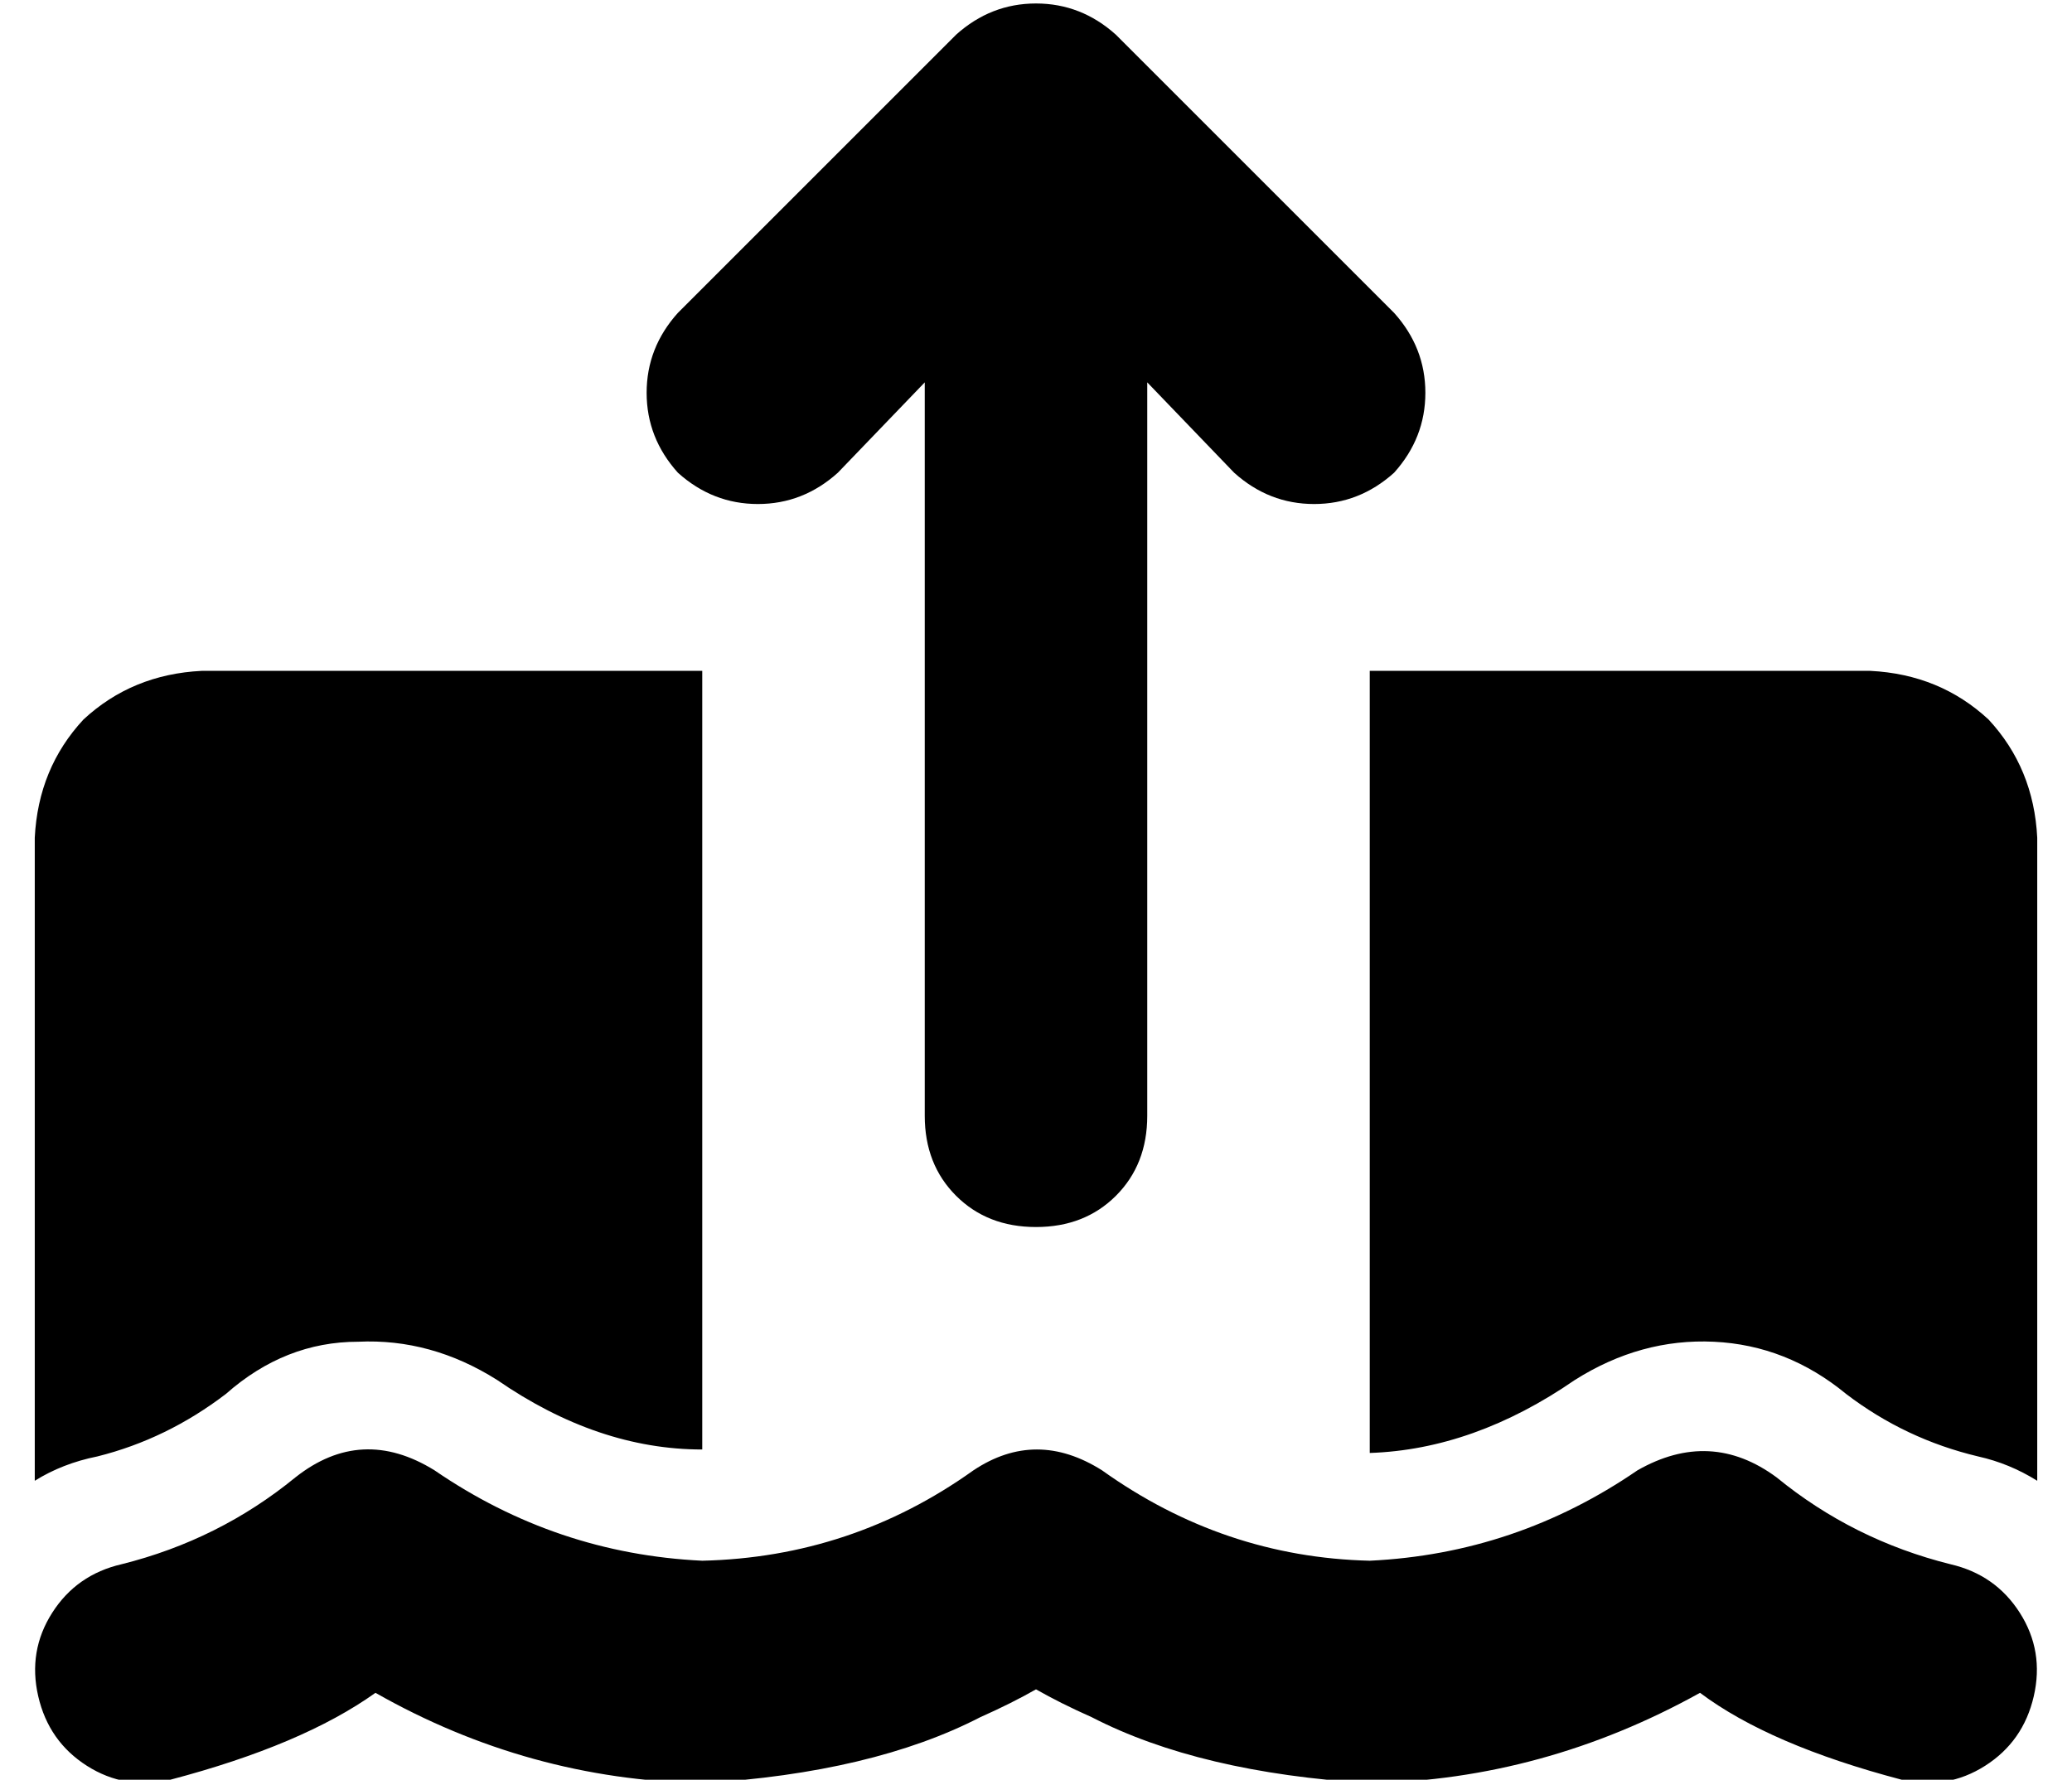 <?xml version="1.0" standalone="no"?>
<!DOCTYPE svg PUBLIC "-//W3C//DTD SVG 1.1//EN" "http://www.w3.org/Graphics/SVG/1.1/DTD/svg11.dtd" >
<svg xmlns="http://www.w3.org/2000/svg" xmlns:xlink="http://www.w3.org/1999/xlink" version="1.1" viewBox="-10 -40 596 512">
   <path fill="currentColor"
d="M288 313q14 0 23 -9v0v0q9 -9 9 -23v-211v0l25 26v0q10 9 23 9t23 -9q9 -10 9 -23t-9 -23l-80 -80v0q-10 -9 -23 -9t-23 9l-80 80v0q-9 10 -9 23t9 23q10 9 23 9t23 -9l25 -26v0v211v0q0 14 9 23t23 9v0zM270 383q-35 25 -78 26q-42 -2 -77 -26v0v0q-21 -13 -40 2
q-22 18 -50 25q-13 3 -20 14t-4 24t14 20t24 4q38 -10 59 -25q44 25 94 26q49 -3 80 -19q9 -4 16 -8q7 4 16 8q31 16 80 19q50 -1 95 -26q20 15 58 25q13 3 24 -4t14 -20t-4 -24t-20 -14q-28 -7 -50 -25q-19 -14 -40 -2v0v0q-35 24 -77 26q-42 -1 -77 -26q-19 -12 -37 0v0z
M192 153h-144h144h-144q-20 1 -34 14q-13 14 -14 34v185v0q8 -5 18 -7q20 -5 37 -18q17 -15 38 -15q21 -1 40 11q29 20 59 20v-224v0zM576 201q-1 -20 -14 -34v0v0q-14 -13 -34 -14h-144v0v225v0v0v0q30 -1 59 -21q19 -12 40 -11t38 15q17 13 38 18q9 2 17 7v-185v0z" />
</svg>
